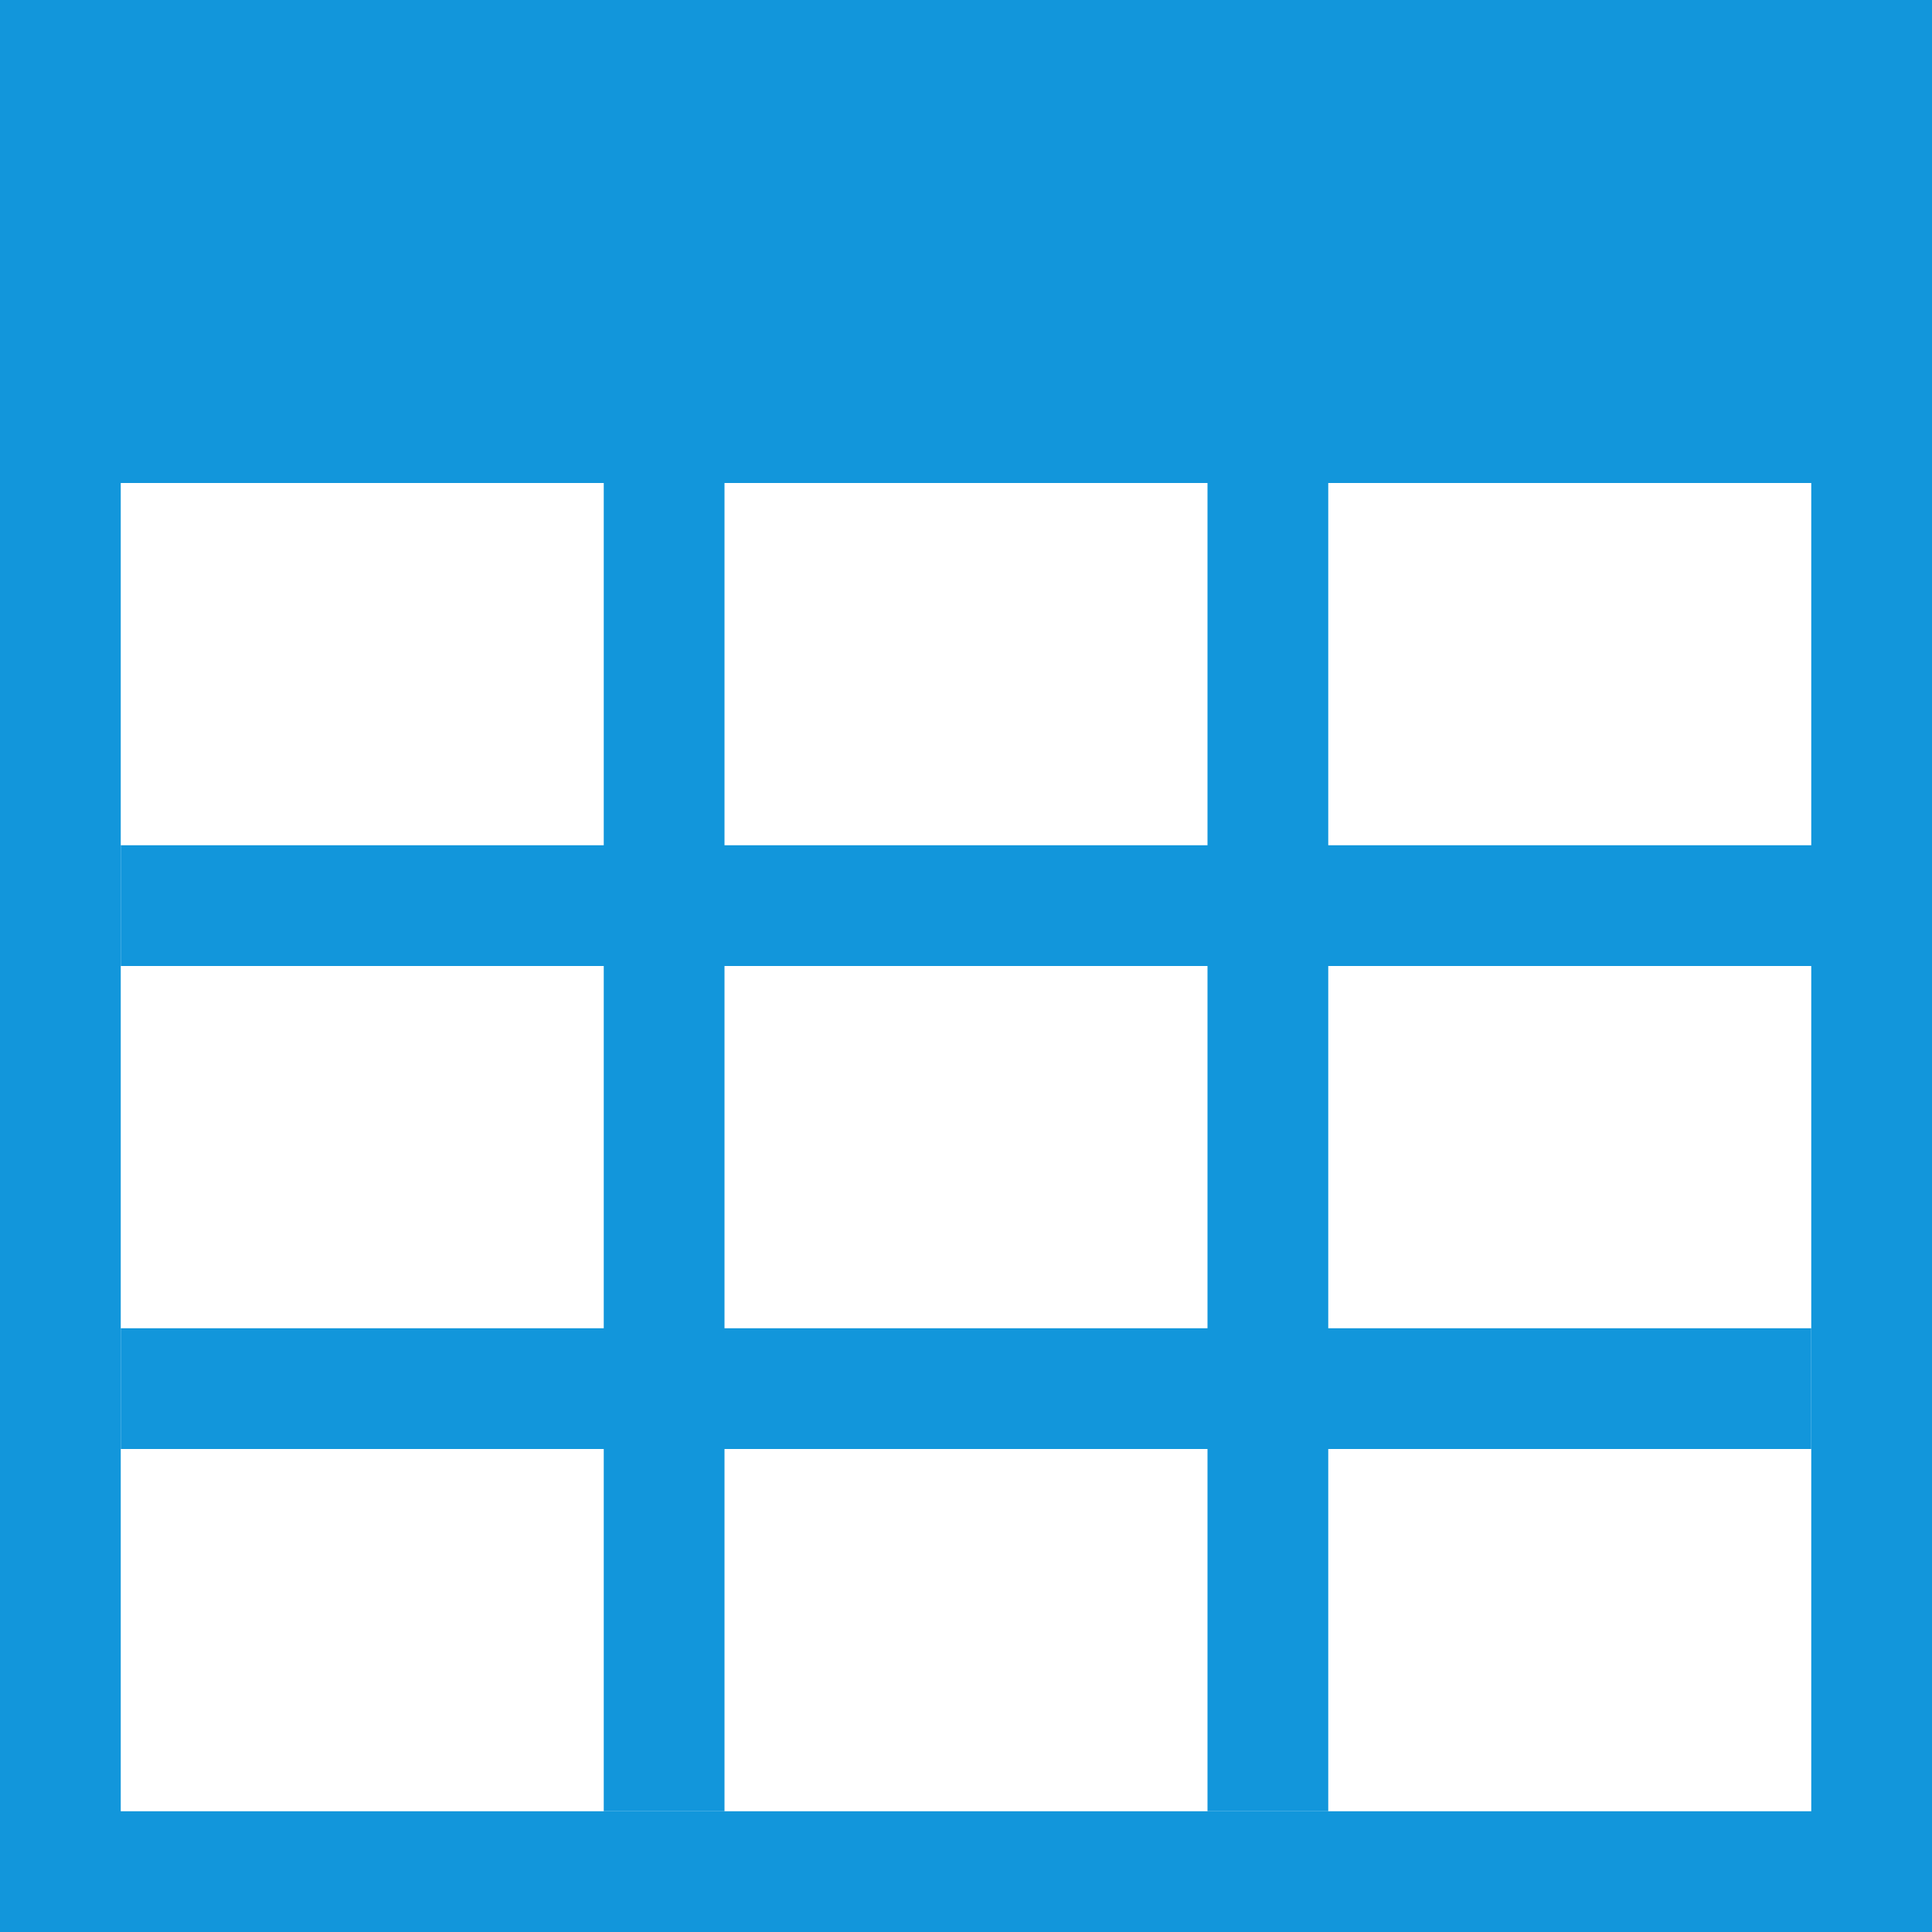 <?xml version="1.0" standalone="no"?><!DOCTYPE svg PUBLIC "-//W3C//DTD SVG 1.1//EN" "http://www.w3.org/Graphics/SVG/1.1/DTD/svg11.dtd"><svg t="1643165638983" class="icon" viewBox="0 0 1024 1024" version="1.1" xmlns="http://www.w3.org/2000/svg" p-id="2365" xmlns:xlink="http://www.w3.org/1999/xlink" width="128" height="128"><defs><style type="text/css"></style></defs><path d="M0 0h1024v256H0z" fill="#1296db" p-id="2366"></path><path d="M0 0h64v1024H0z" fill="#1296db" p-id="2367"></path><path d="M0 960h1024v64H0zM0 0h1024v64H0z" fill="#1296db" p-id="2368"></path><path d="M960 0h64v1024h-64zM64 448h896v64H64z" fill="#1296db" p-id="2369"></path><path d="M320 256h64v704H320zM640 256h64v704h-64z" fill="#1296db" p-id="2370"></path><path d="M64 704h896v64H64z" fill="#1296db" p-id="2371"></path></svg>